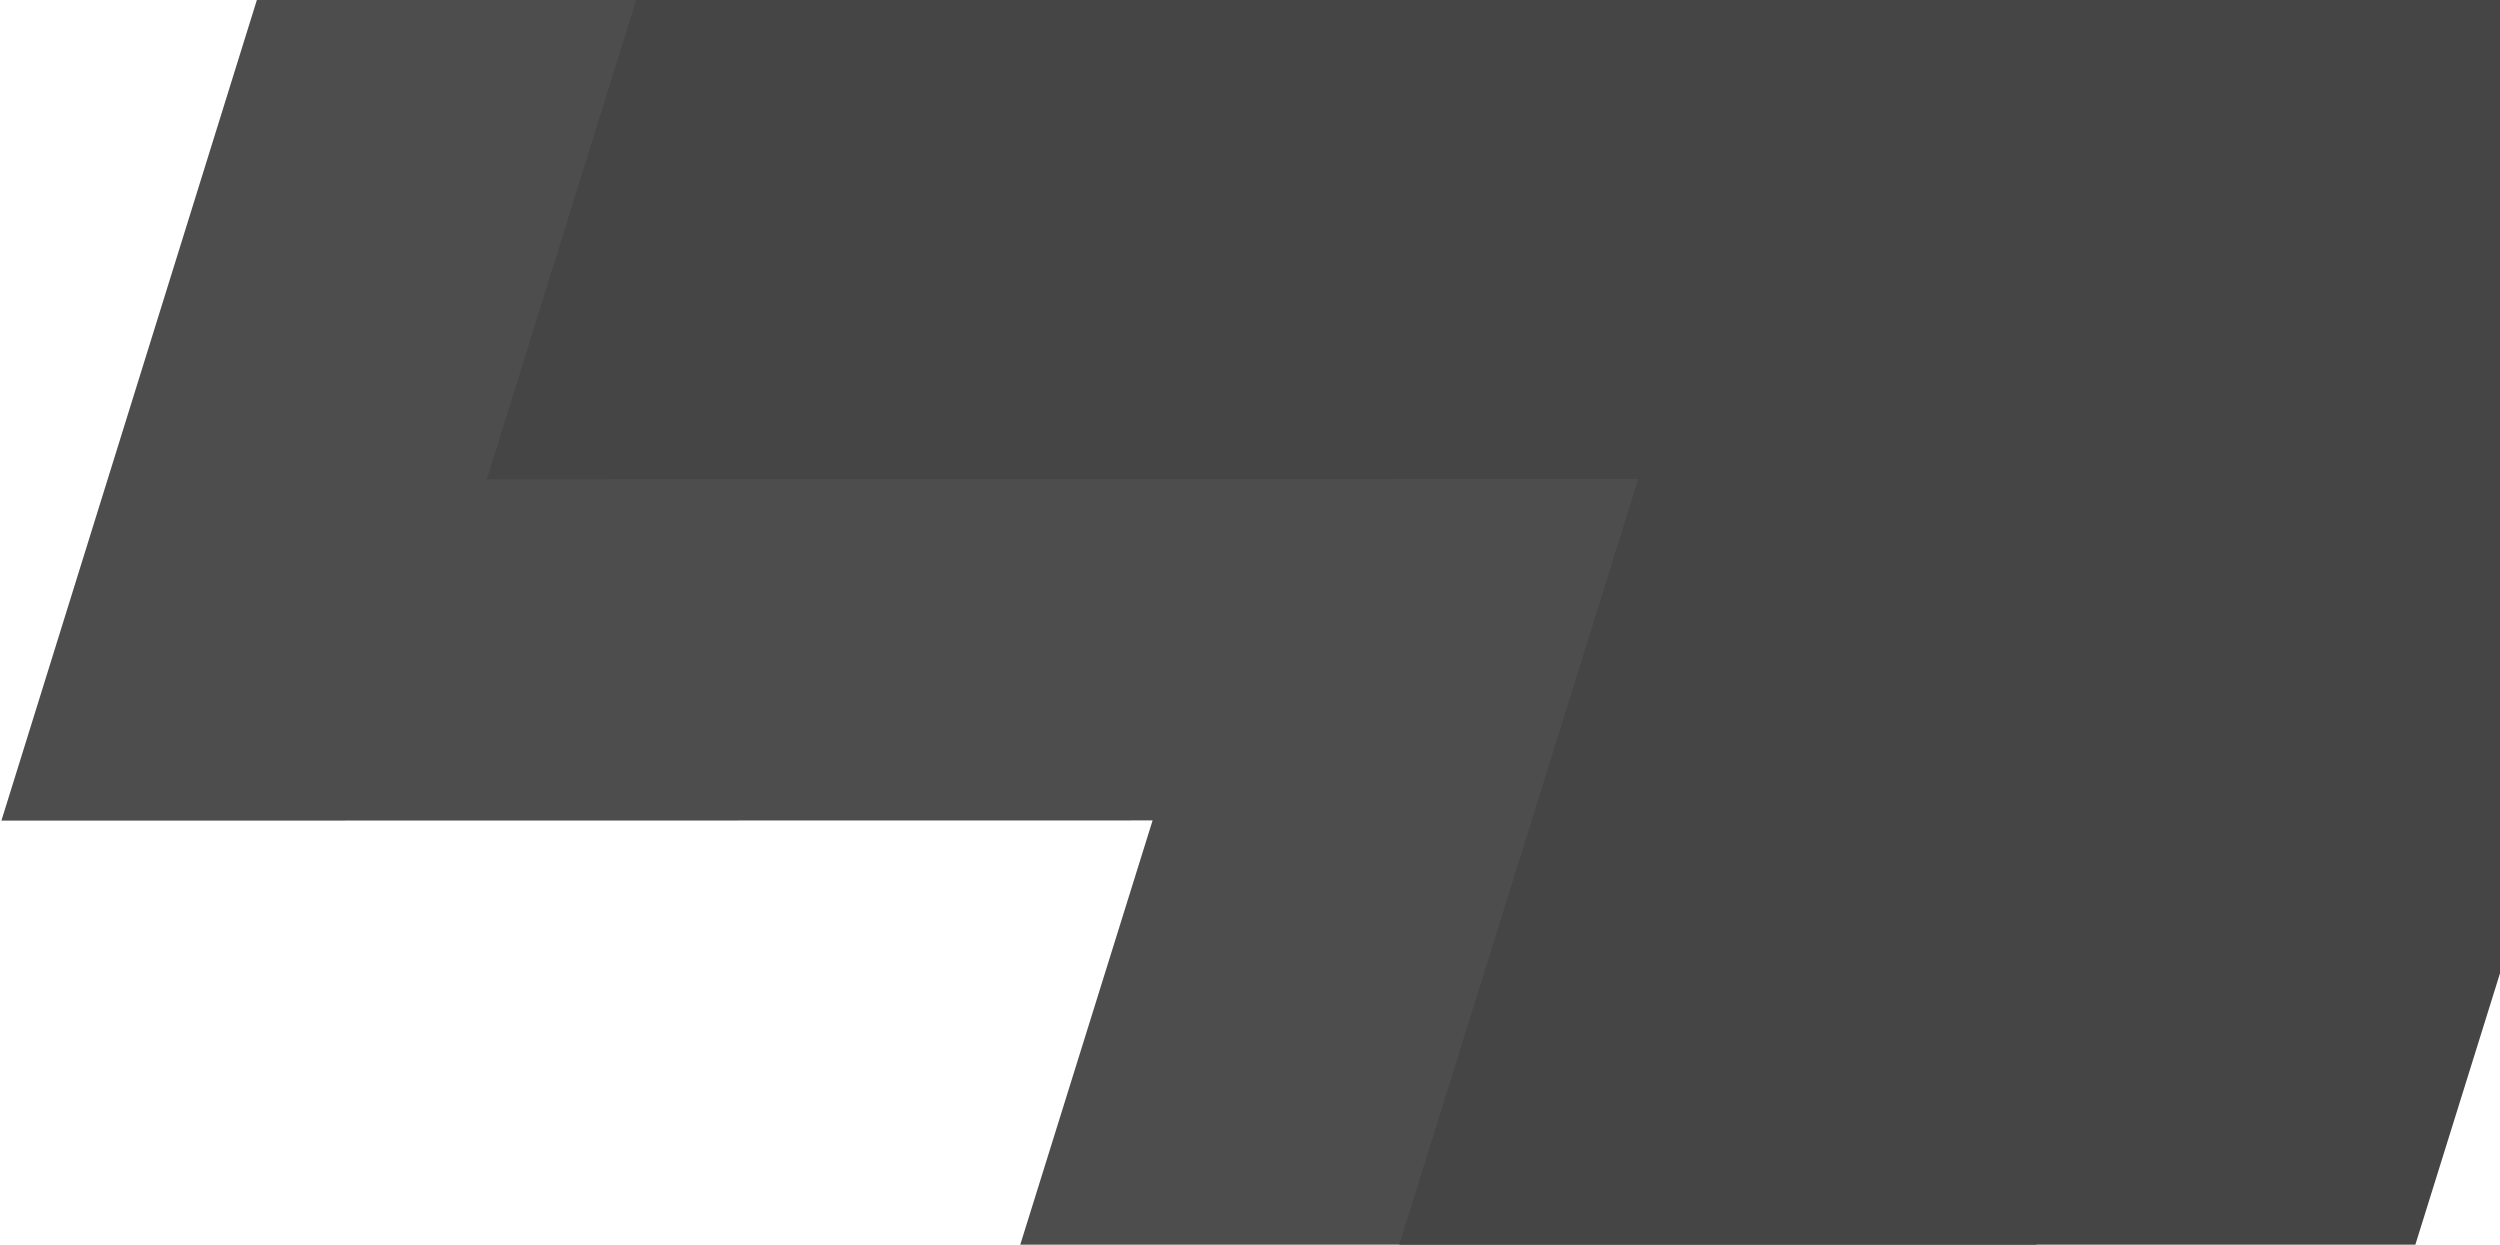 <svg width="1173" height="584" viewBox="0 0 1173 584" fill="none" xmlns="http://www.w3.org/2000/svg">
<path d="M1153.04 -45.203L1017.64 384.945H1017.55L883.248 815.185H406.59L540.799 384.945L0.66 385.037L134.594 -45.203H1153.04Z" fill="#4D4D4D"/>
<path d="M1380.81 -205.282L1245.41 224.774H1245.32L1111.11 655.106H634.361L768.662 224.774L228.432 224.866L362.457 -205.282H1380.81Z" fill="#454545"/>
</svg>

